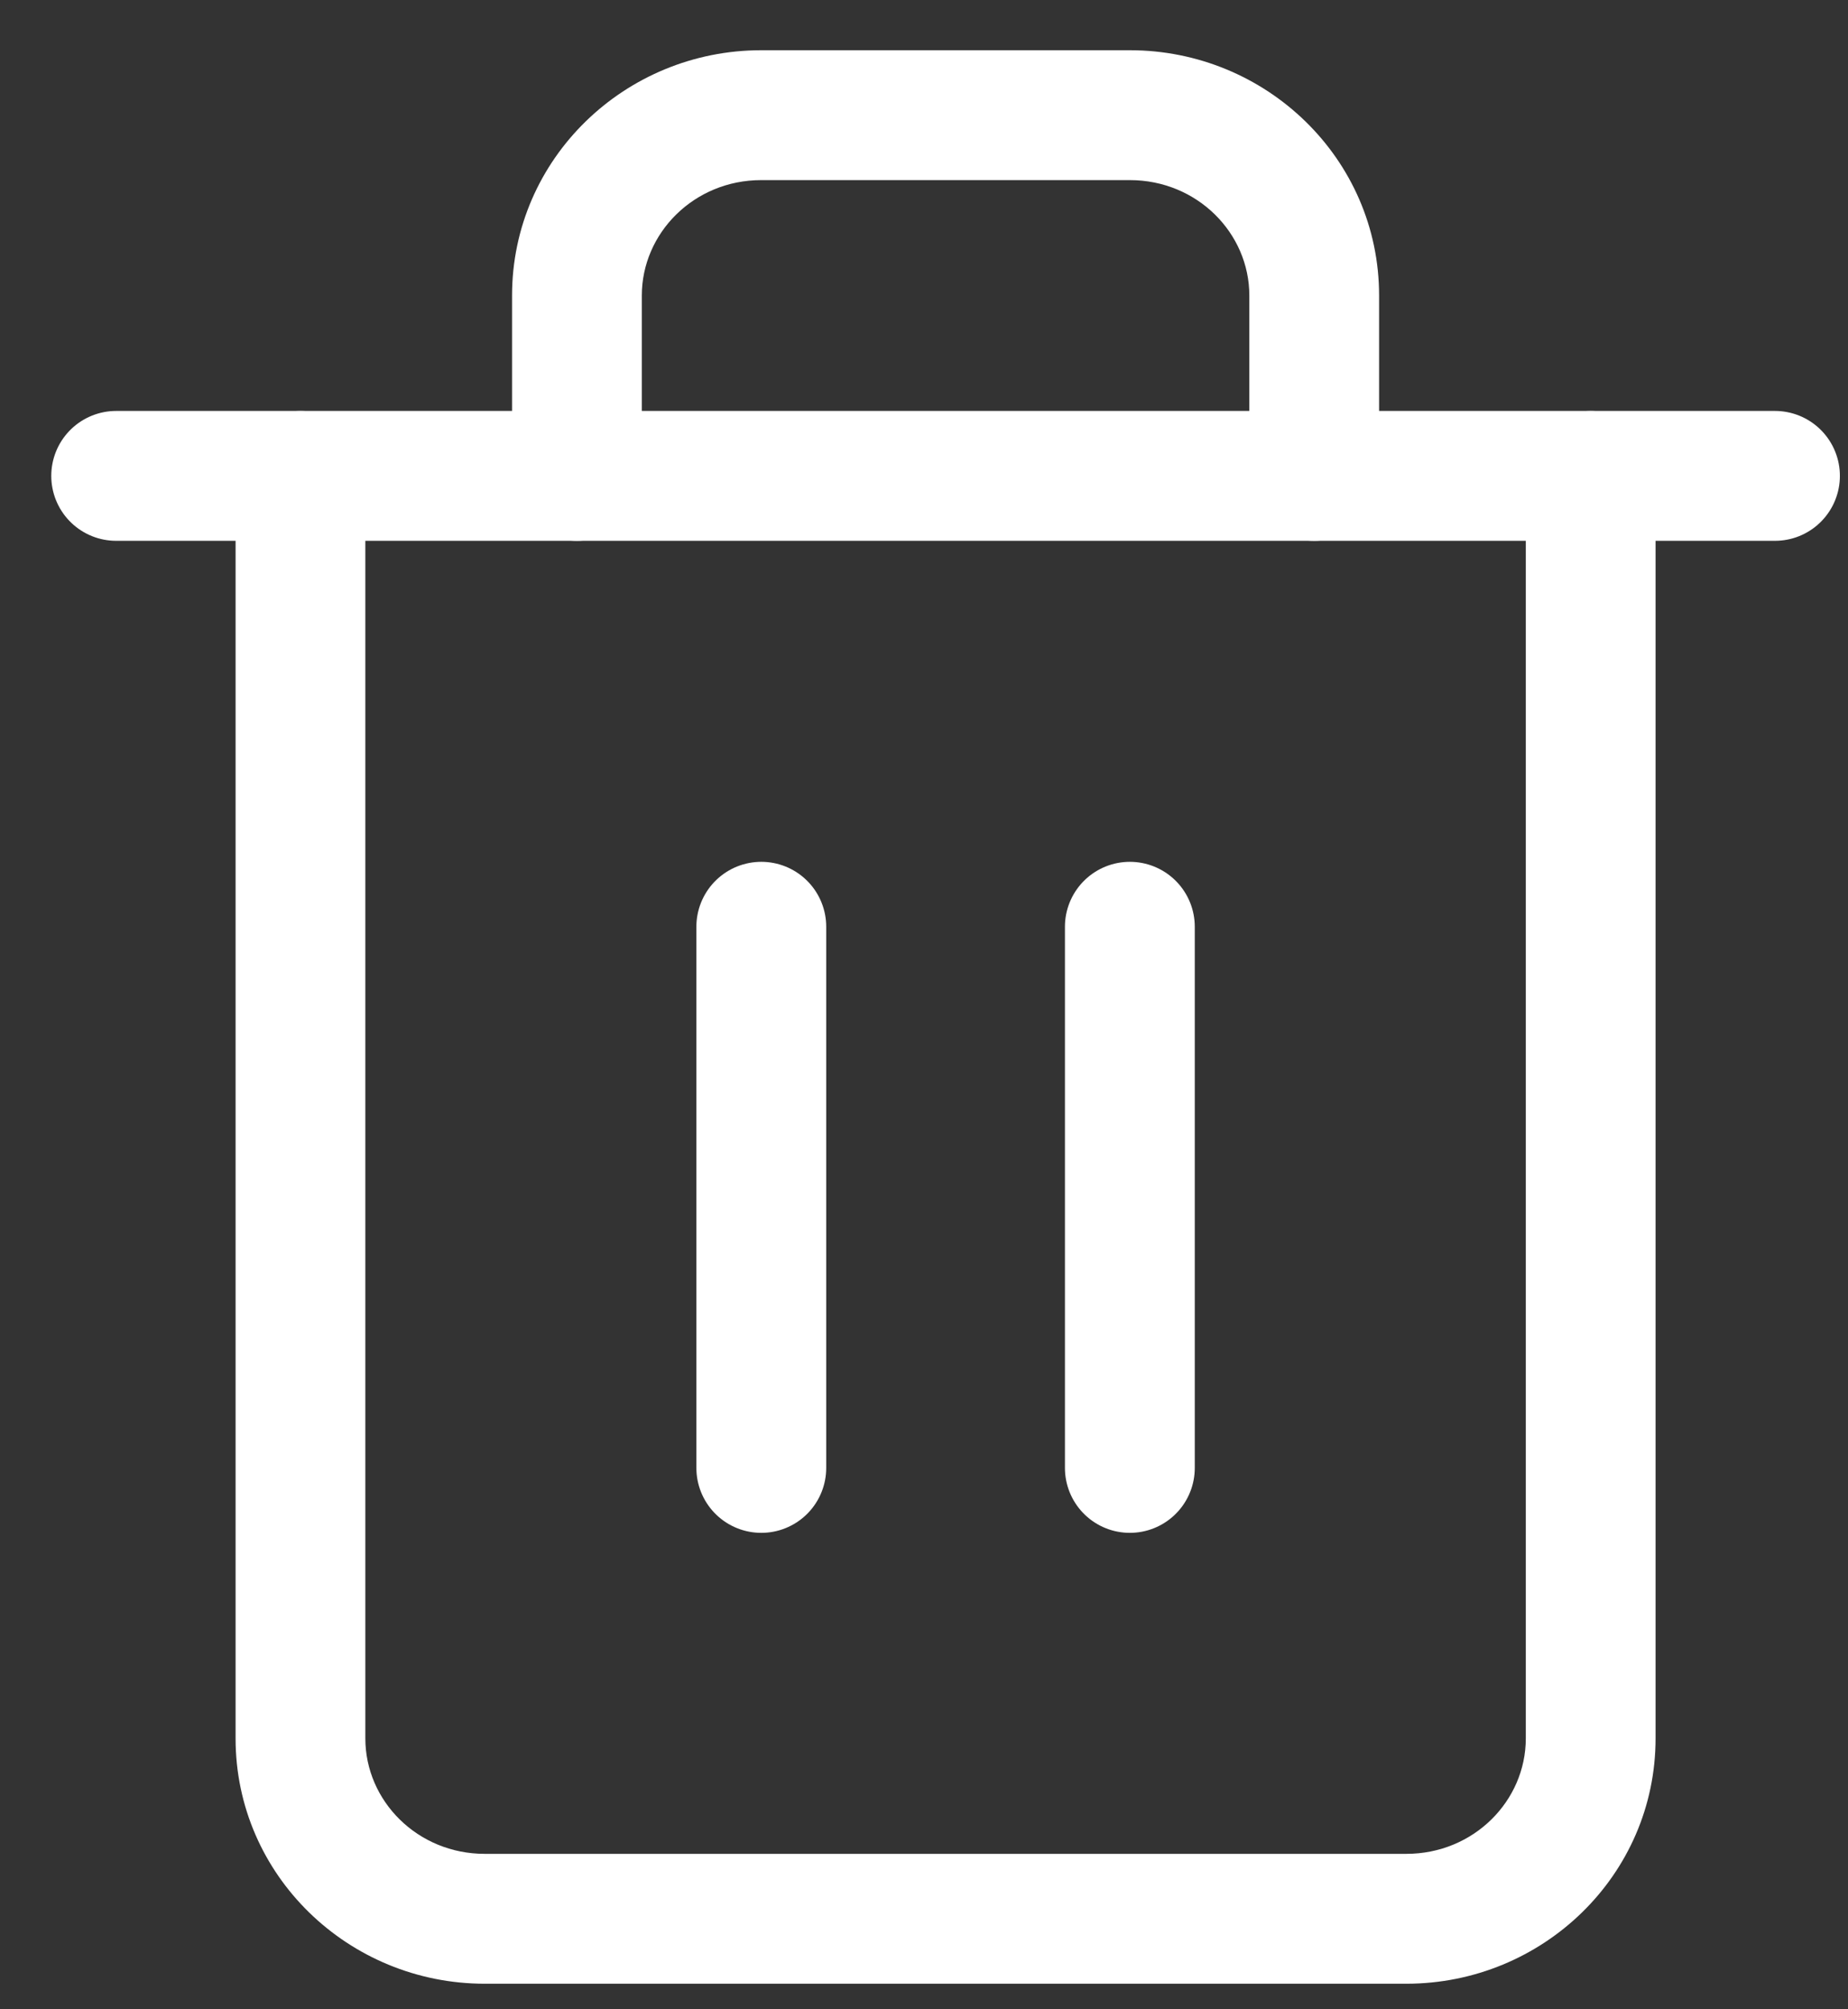 <svg width="23" height="25" viewBox="0 0 23 25" fill="none" xmlns="http://www.w3.org/2000/svg">
<rect x="0" y="0" width="23" height="25" fill="#333333" stroke="none"/>
<path d="M1.446 5.921H3.74H22.091" stroke="white" stroke-width="1.616" stroke-linecap="round" stroke-linejoin="round"/>
<path d="M20.605 5.921C20.605 5.475 20.244 5.113 19.797 5.113C19.351 5.113 18.99 5.475 18.99 5.921H20.605ZM4.547 5.921C4.547 5.475 4.186 5.113 3.74 5.113C3.293 5.113 2.932 5.475 2.932 5.921H4.547ZM6.373 5.921C6.373 6.367 6.734 6.729 7.18 6.729C7.627 6.729 7.988 6.367 7.988 5.921H6.373ZM15.549 5.921C15.549 6.367 15.91 6.729 16.356 6.729C16.803 6.729 17.164 6.367 17.164 5.921H15.549ZM18.99 5.921V21.63H20.605V5.921H18.99ZM18.99 21.63C18.99 22.407 18.341 23.066 17.503 23.066V24.682C19.2 24.682 20.605 23.332 20.605 21.63H18.99ZM17.503 23.066H6.033V24.682H17.503V23.066ZM6.033 23.066C5.196 23.066 4.547 22.407 4.547 21.63H2.932C2.932 23.332 4.337 24.682 6.033 24.682V23.066ZM4.547 21.63V5.921H2.932V21.63H4.547ZM7.988 5.921V3.677H6.373V5.921H7.988ZM7.988 3.677C7.988 2.901 8.637 2.241 9.474 2.241V0.625C7.778 0.625 6.373 1.975 6.373 3.677H7.988ZM9.474 2.241H14.062V0.625H9.474V2.241ZM14.062 2.241C14.9 2.241 15.549 2.901 15.549 3.677H17.164C17.164 1.975 15.759 0.625 14.062 0.625V2.241ZM15.549 3.677V5.921H17.164V3.677H15.549Z" fill="white"/>
<path d="M9.475 11.531V18.264" stroke="white" stroke-width="1.616" stroke-linecap="round" stroke-linejoin="round"/>
<path d="M14.062 11.531V18.264" stroke="white" stroke-width="1.616" stroke-linecap="round" stroke-linejoin="round"/>
</svg>
